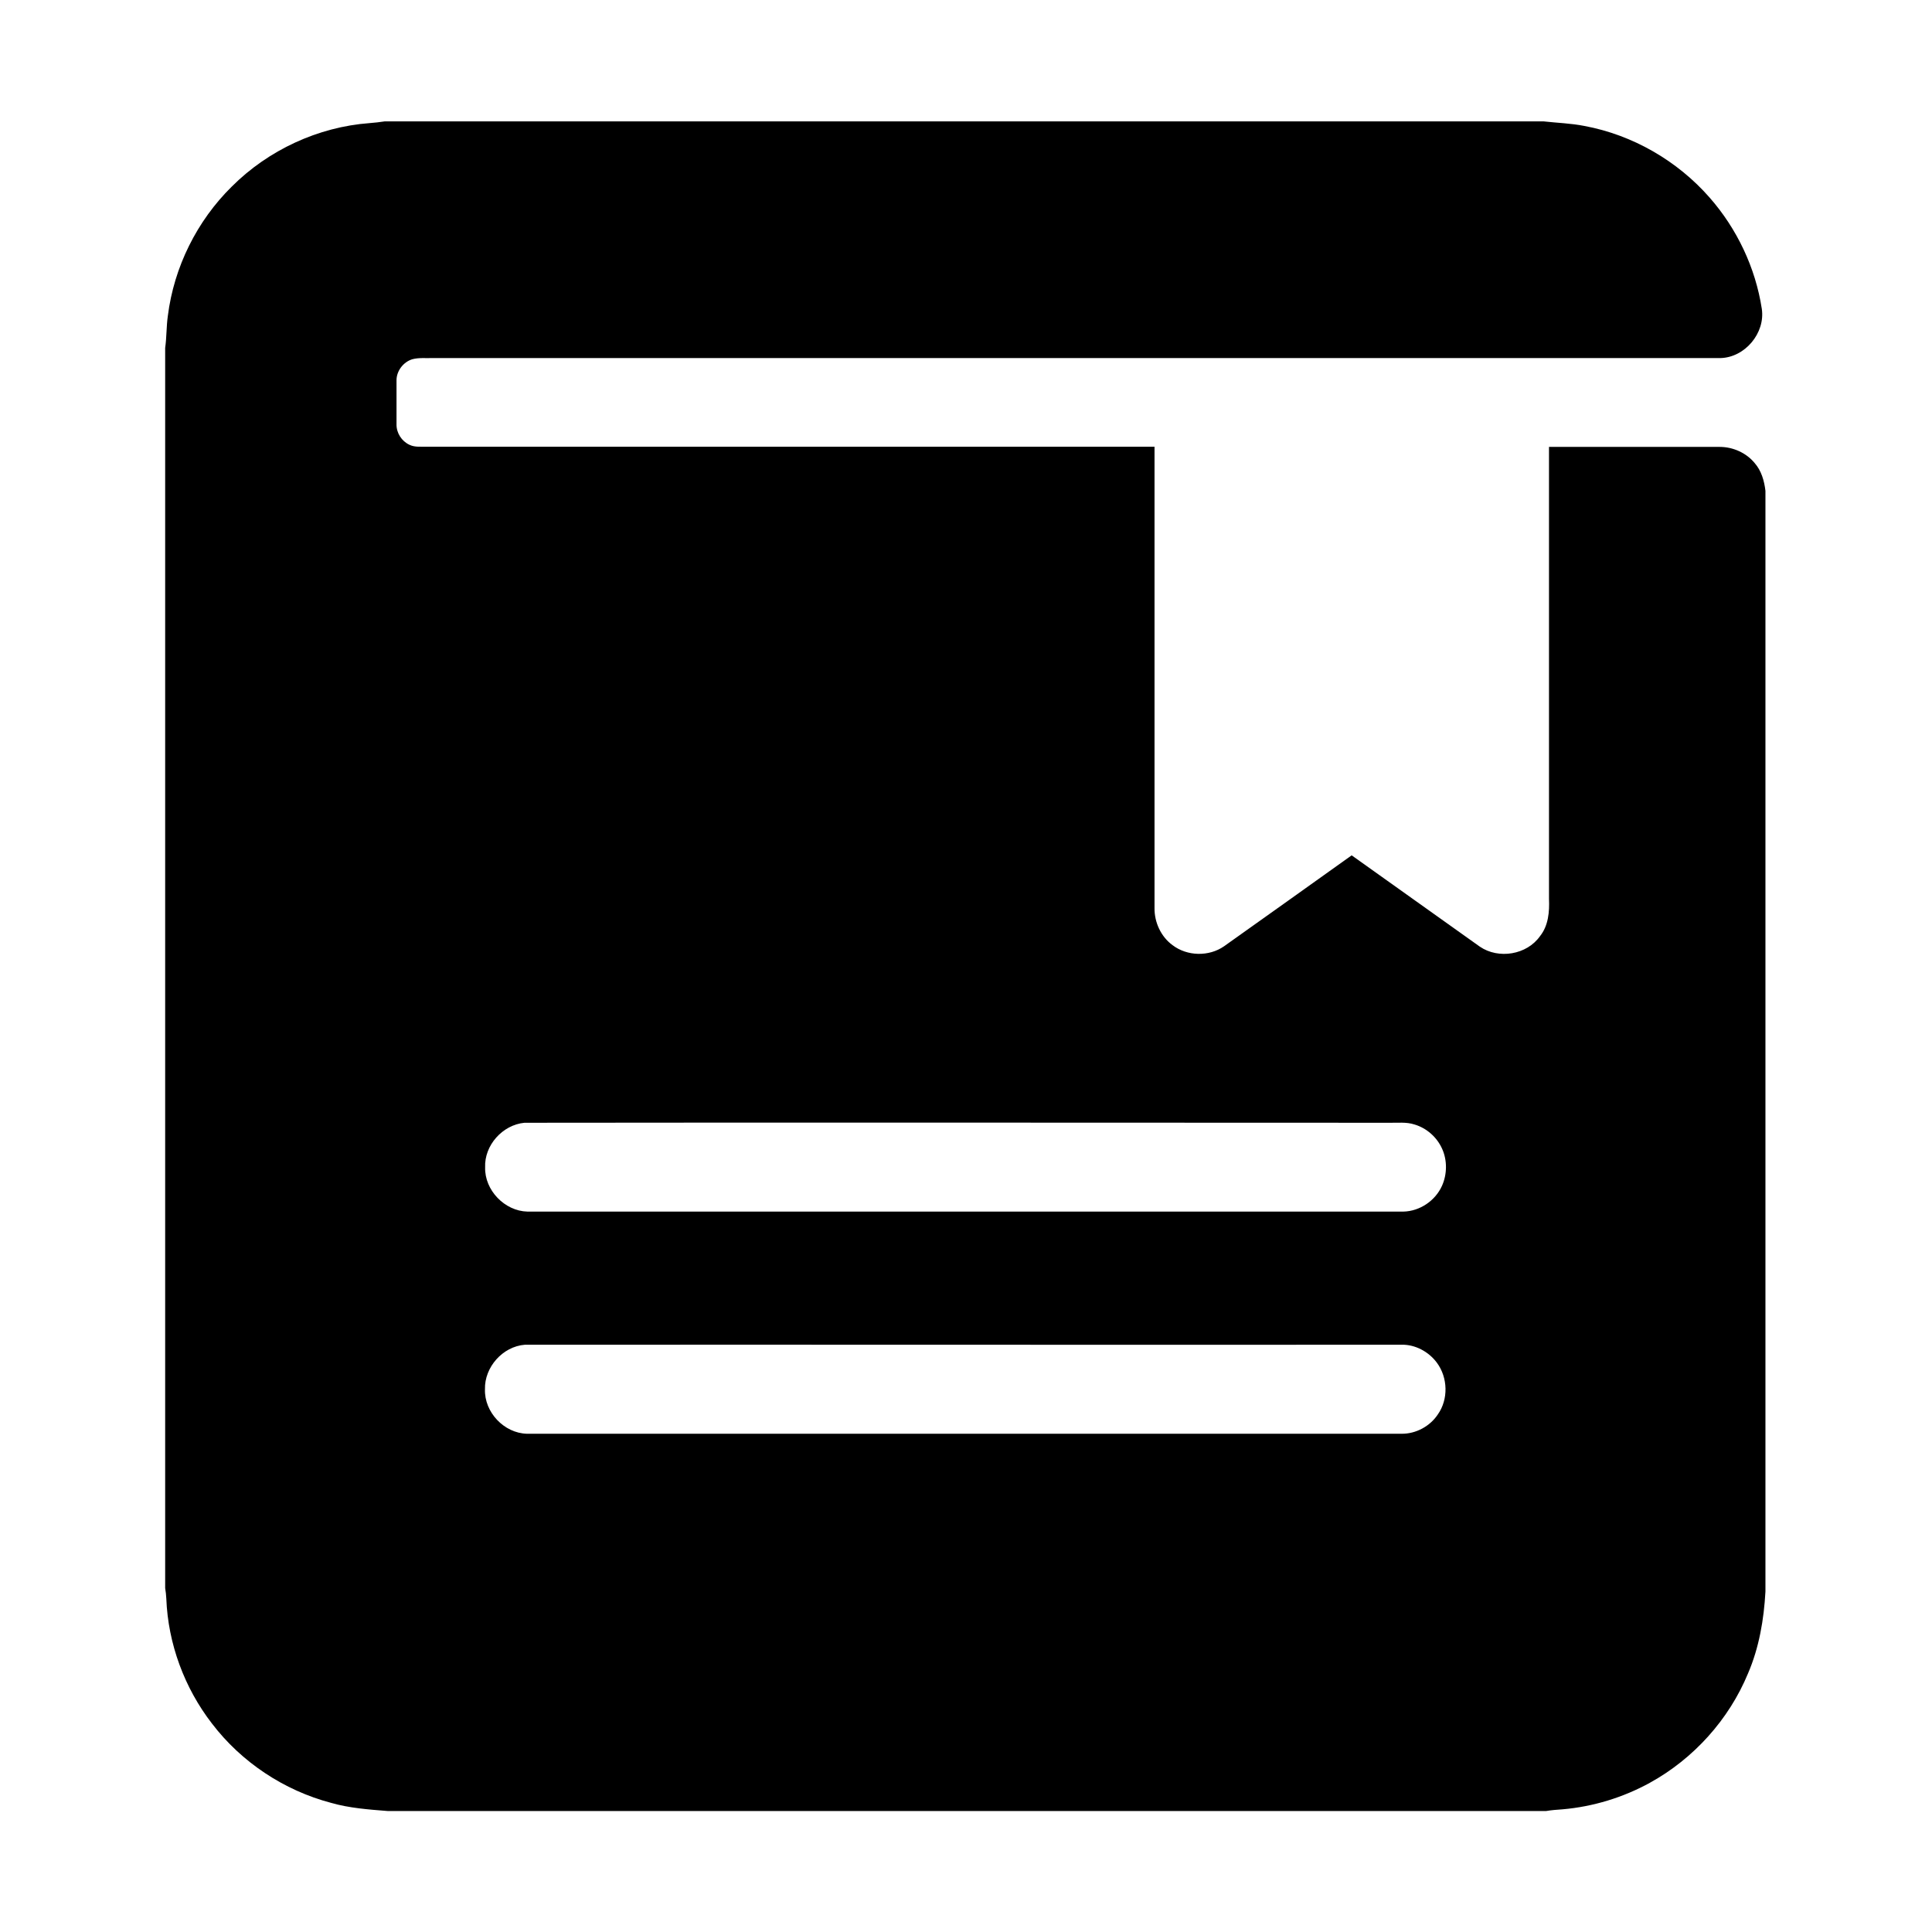 <?xml version="1.0" encoding="utf-8"?>
<!-- Generator: Adobe Illustrator 25.0.0, SVG Export Plug-In . SVG Version: 6.00 Build 0)  -->
<svg version="1.1" id="图层_1" xmlns="http://www.w3.org/2000/svg" xmlns:xlink="http://www.w3.org/1999/xlink" x="0px" y="0px"
	 viewBox="0 0 1024 1024" style="enable-background:new 0 0 1024 1024;" xml:space="preserve">
<path d="M203.88,64.34h614.28c7.19,0.81,14.48,1.01,21.67,2.43c25.51,4.76,49.21,18.43,66.32,37.97
	c14.48,16.5,24.3,37.16,27.64,58.93c1.92,12.86-8.91,25.82-21.97,26.12H228.99c-3.44,0.1-6.99-0.3-10.43,0.61
	c-4.76,1.42-8.4,6.18-8.4,11.14v23.29c-0.1,4.66,2.73,9.01,6.88,10.93c2.94,1.42,6.28,0.91,9.42,1.01h385.46v244.52
	c-0.1,7.59,3.44,15.19,9.52,19.64c7.8,5.97,19.34,6.18,27.34,0.61c22.58-16,45.06-32.1,67.63-48.19
	c22.68,16.1,45.26,32.3,67.94,48.4c9.92,6.78,24.91,4.35,31.89-5.57c4.46-5.57,5.06-12.96,4.76-19.74V236.87h90.52
	c6.99,0,14.07,3.14,18.53,8.61c3.54,4.05,5.06,9.42,5.67,14.68v583.4c-0.81,14.78-3.34,29.67-9.21,43.33
	c-10.12,24.5-28.86,45.26-52.04,58.02c-14.17,7.8-30.07,12.66-46.27,14.07c-2.94,0.2-5.87,0.41-8.81,0.91H205.6
	c-10.12-0.81-20.35-1.52-30.17-4.35c-24.91-6.58-47.49-21.57-63.08-42.02c-14.58-18.83-23.29-42.32-24.2-66.22
	c-0.1-1.92-0.3-3.75-0.61-5.57V184.42c0.81-5.67,0.61-11.34,1.42-17.01c3.24-25.82,15.39-50.32,33.92-68.55
	c19.34-19.34,45.76-31.59,73-33.61C198.51,65.05,201.25,64.74,203.88,64.34 M277.99,595.09c-11.64,1.11-21.36,11.95-20.86,23.69
	c-0.3,12.05,10.33,23.08,22.38,23.39h464.33c8.71-0.2,16.91-5.77,20.45-13.67c2.73-6.08,2.83-13.47,0.1-19.54
	c-2.73-6.18-8.2-11.04-14.68-12.96c-4.35-1.42-8.91-0.81-13.26-0.91C583.46,595.09,430.68,594.89,277.99,595.09 M278.2,712.74
	c-11.74,0.91-21.46,11.85-21.16,23.59c-0.4,12.15,10.12,23.29,22.27,23.59h463.52c7.59,0.1,15.09-3.95,19.24-10.23
	c5.67-8,5.37-19.54-0.51-27.44c-4.35-5.87-11.54-9.72-18.83-9.52C588.02,712.84,433.11,712.64,278.2,712.74z"/>
</svg>

